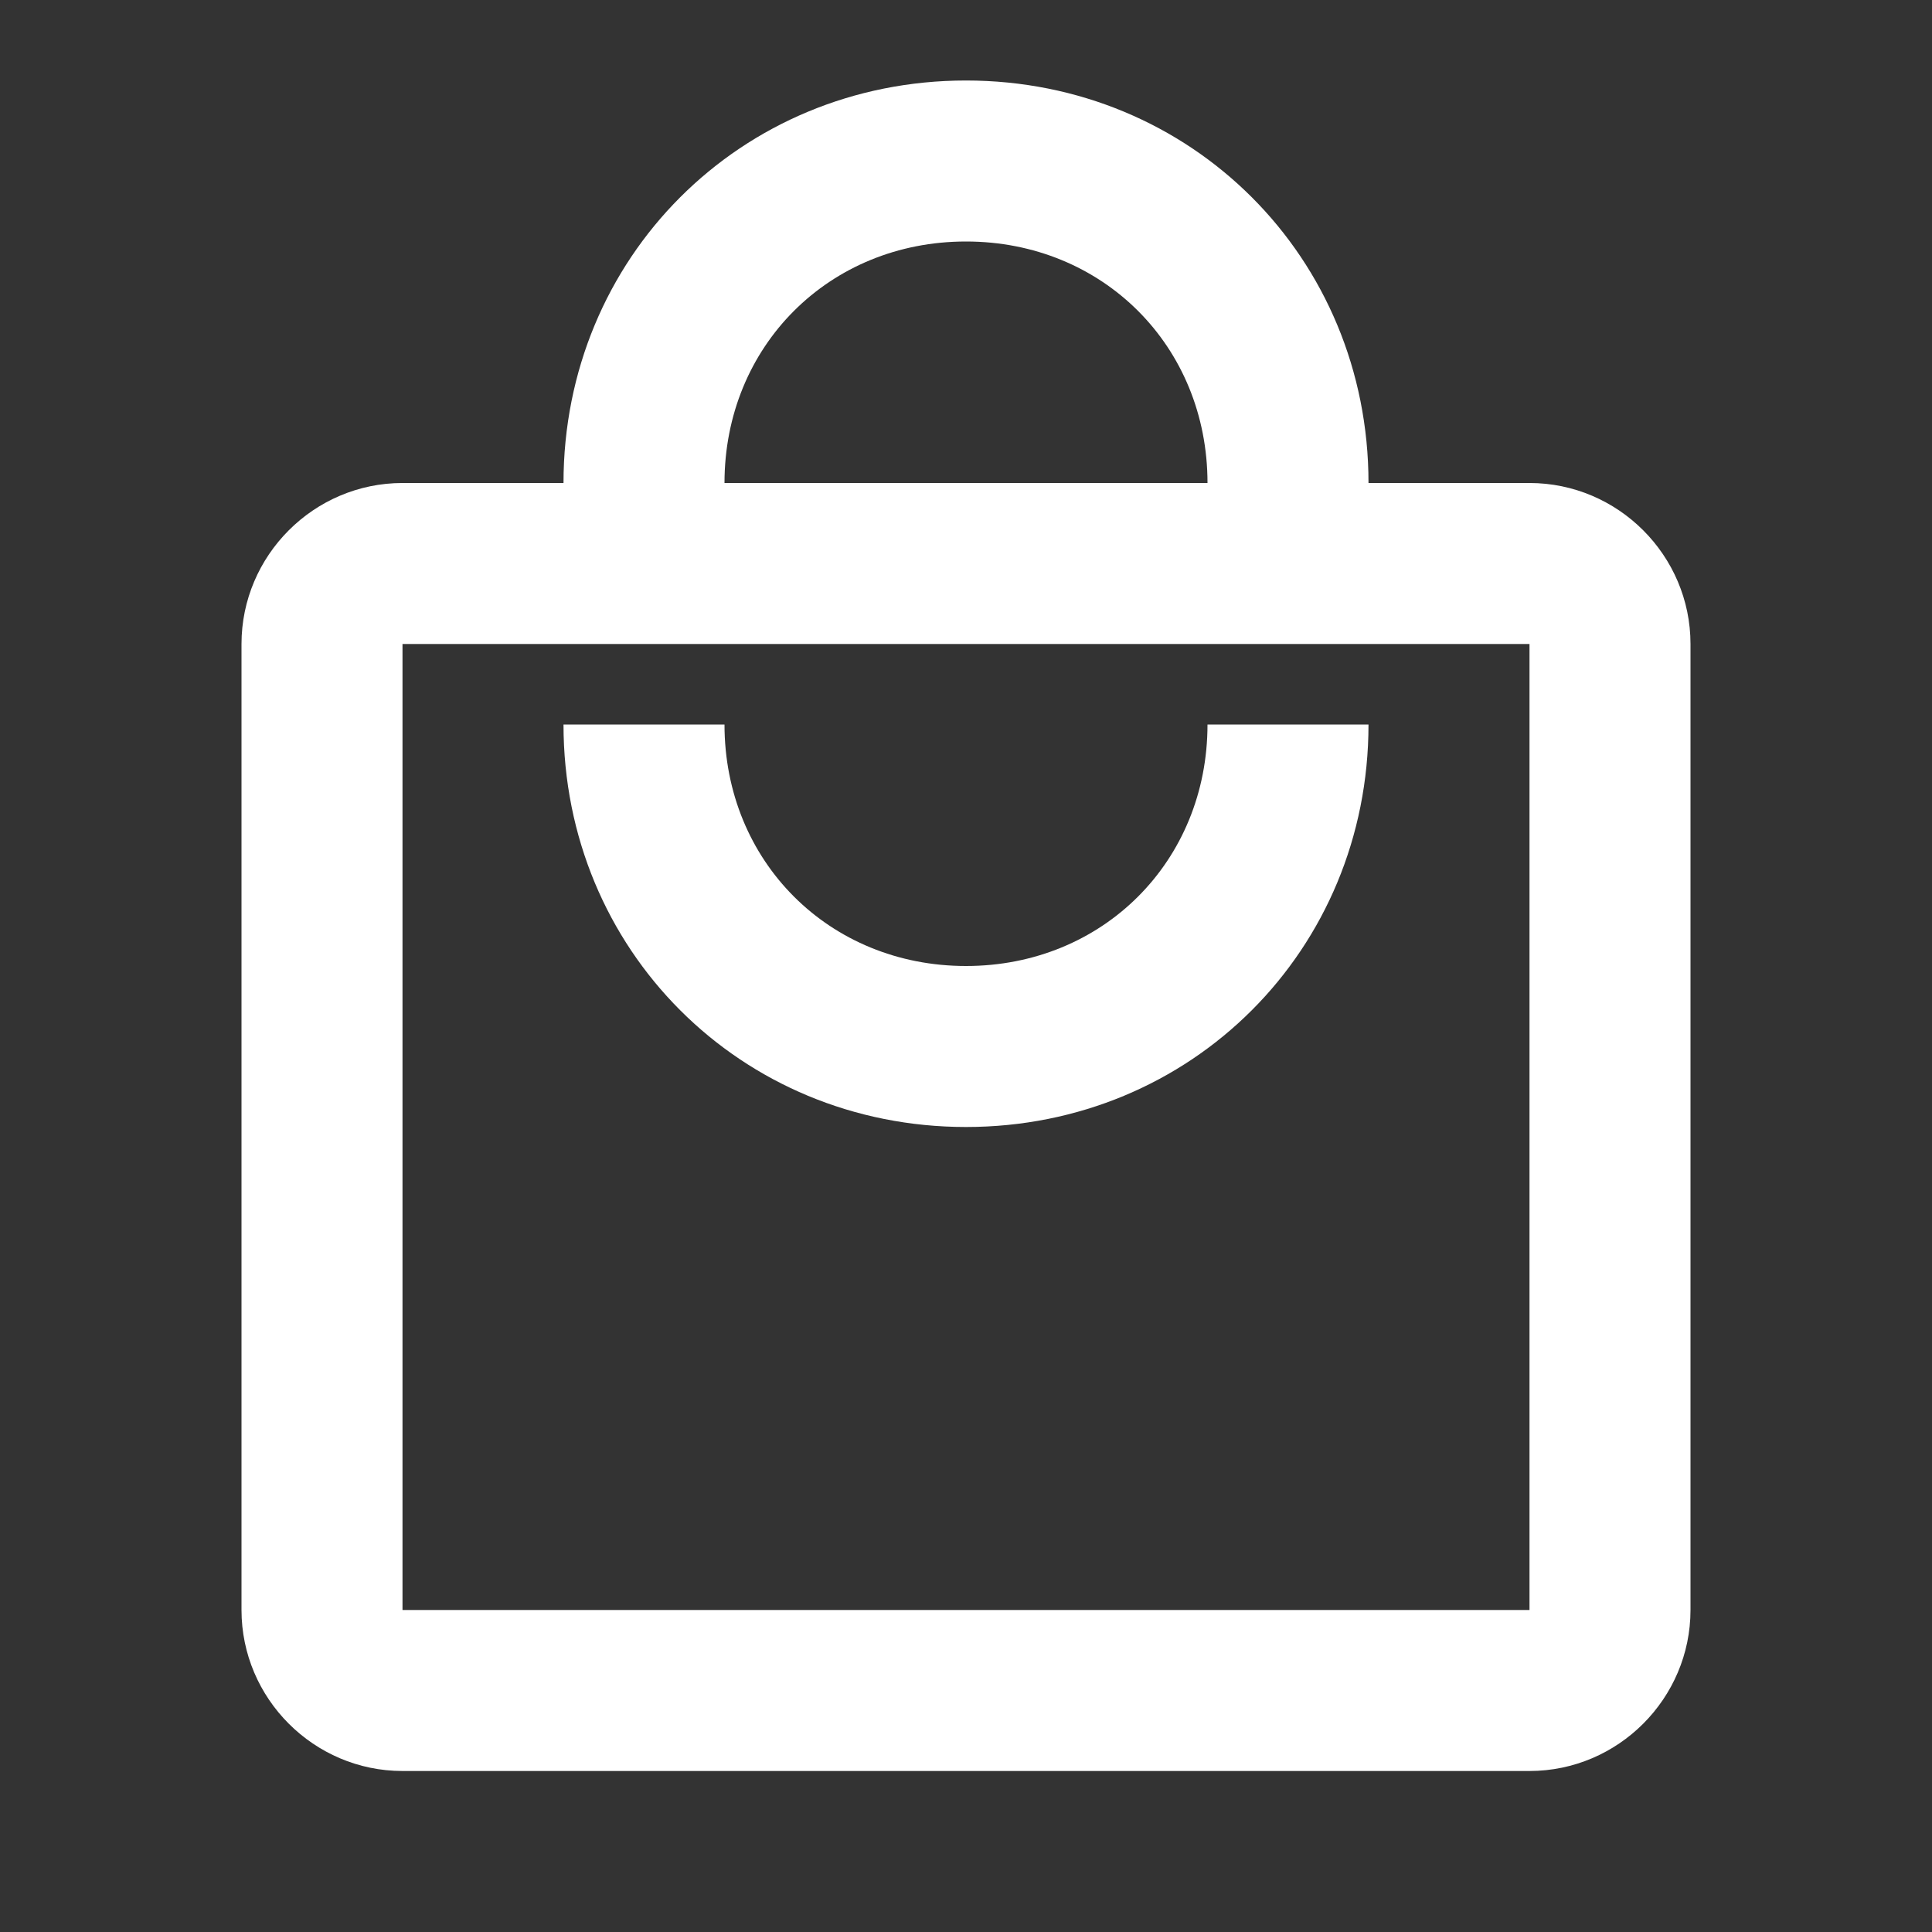 <svg xmlns="http://www.w3.org/2000/svg" width="24" height="24" fill="none" viewBox="0 0 24 24"><rect x="0" y="0" width="24" height="24" fill="#333333" stroke="none"/><path fill="#fff" d="M19 6h-2c0-2.8-2.2-5-5-5S7 3.2 7 6H5c-1.1 0-2 .9-2 2v12c0 1.1.9 2 2 2h14c1.1 0 2-.9 2-2V8c0-1.1-.9-2-2-2zm-7-3c1.7 0 3 1.3 3 3H9c0-1.7 1.3-3 3-3zm7 17H5V8h14v12zm-7-8c-1.7 0-3-1.3-3-3H7c0 2.8 2.2 5 5 5s5-2.2 5-5h-2c0 1.7-1.3 3-3 3z"/></svg>